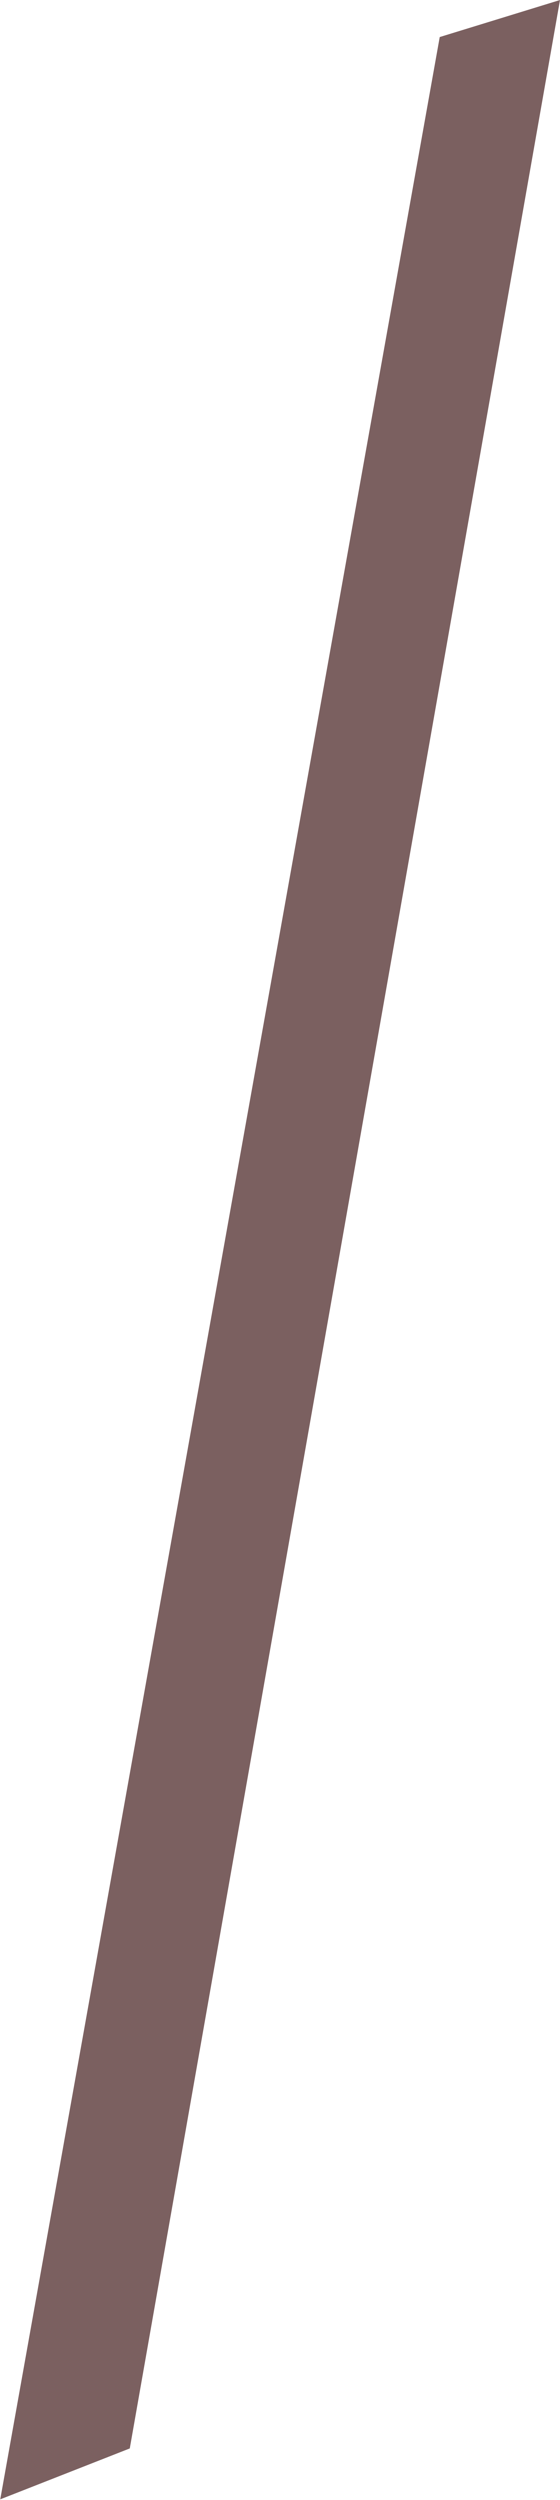 <svg width="773" height="3449" viewBox="0 0 773 3449" fill="none" xmlns="http://www.w3.org/2000/svg">
<path d="M606.976 51.12L772.999 0.036L179.145 3377.98L0.35 3448.22L606.976 51.12Z" fill="#7B6060"/>
</svg>
